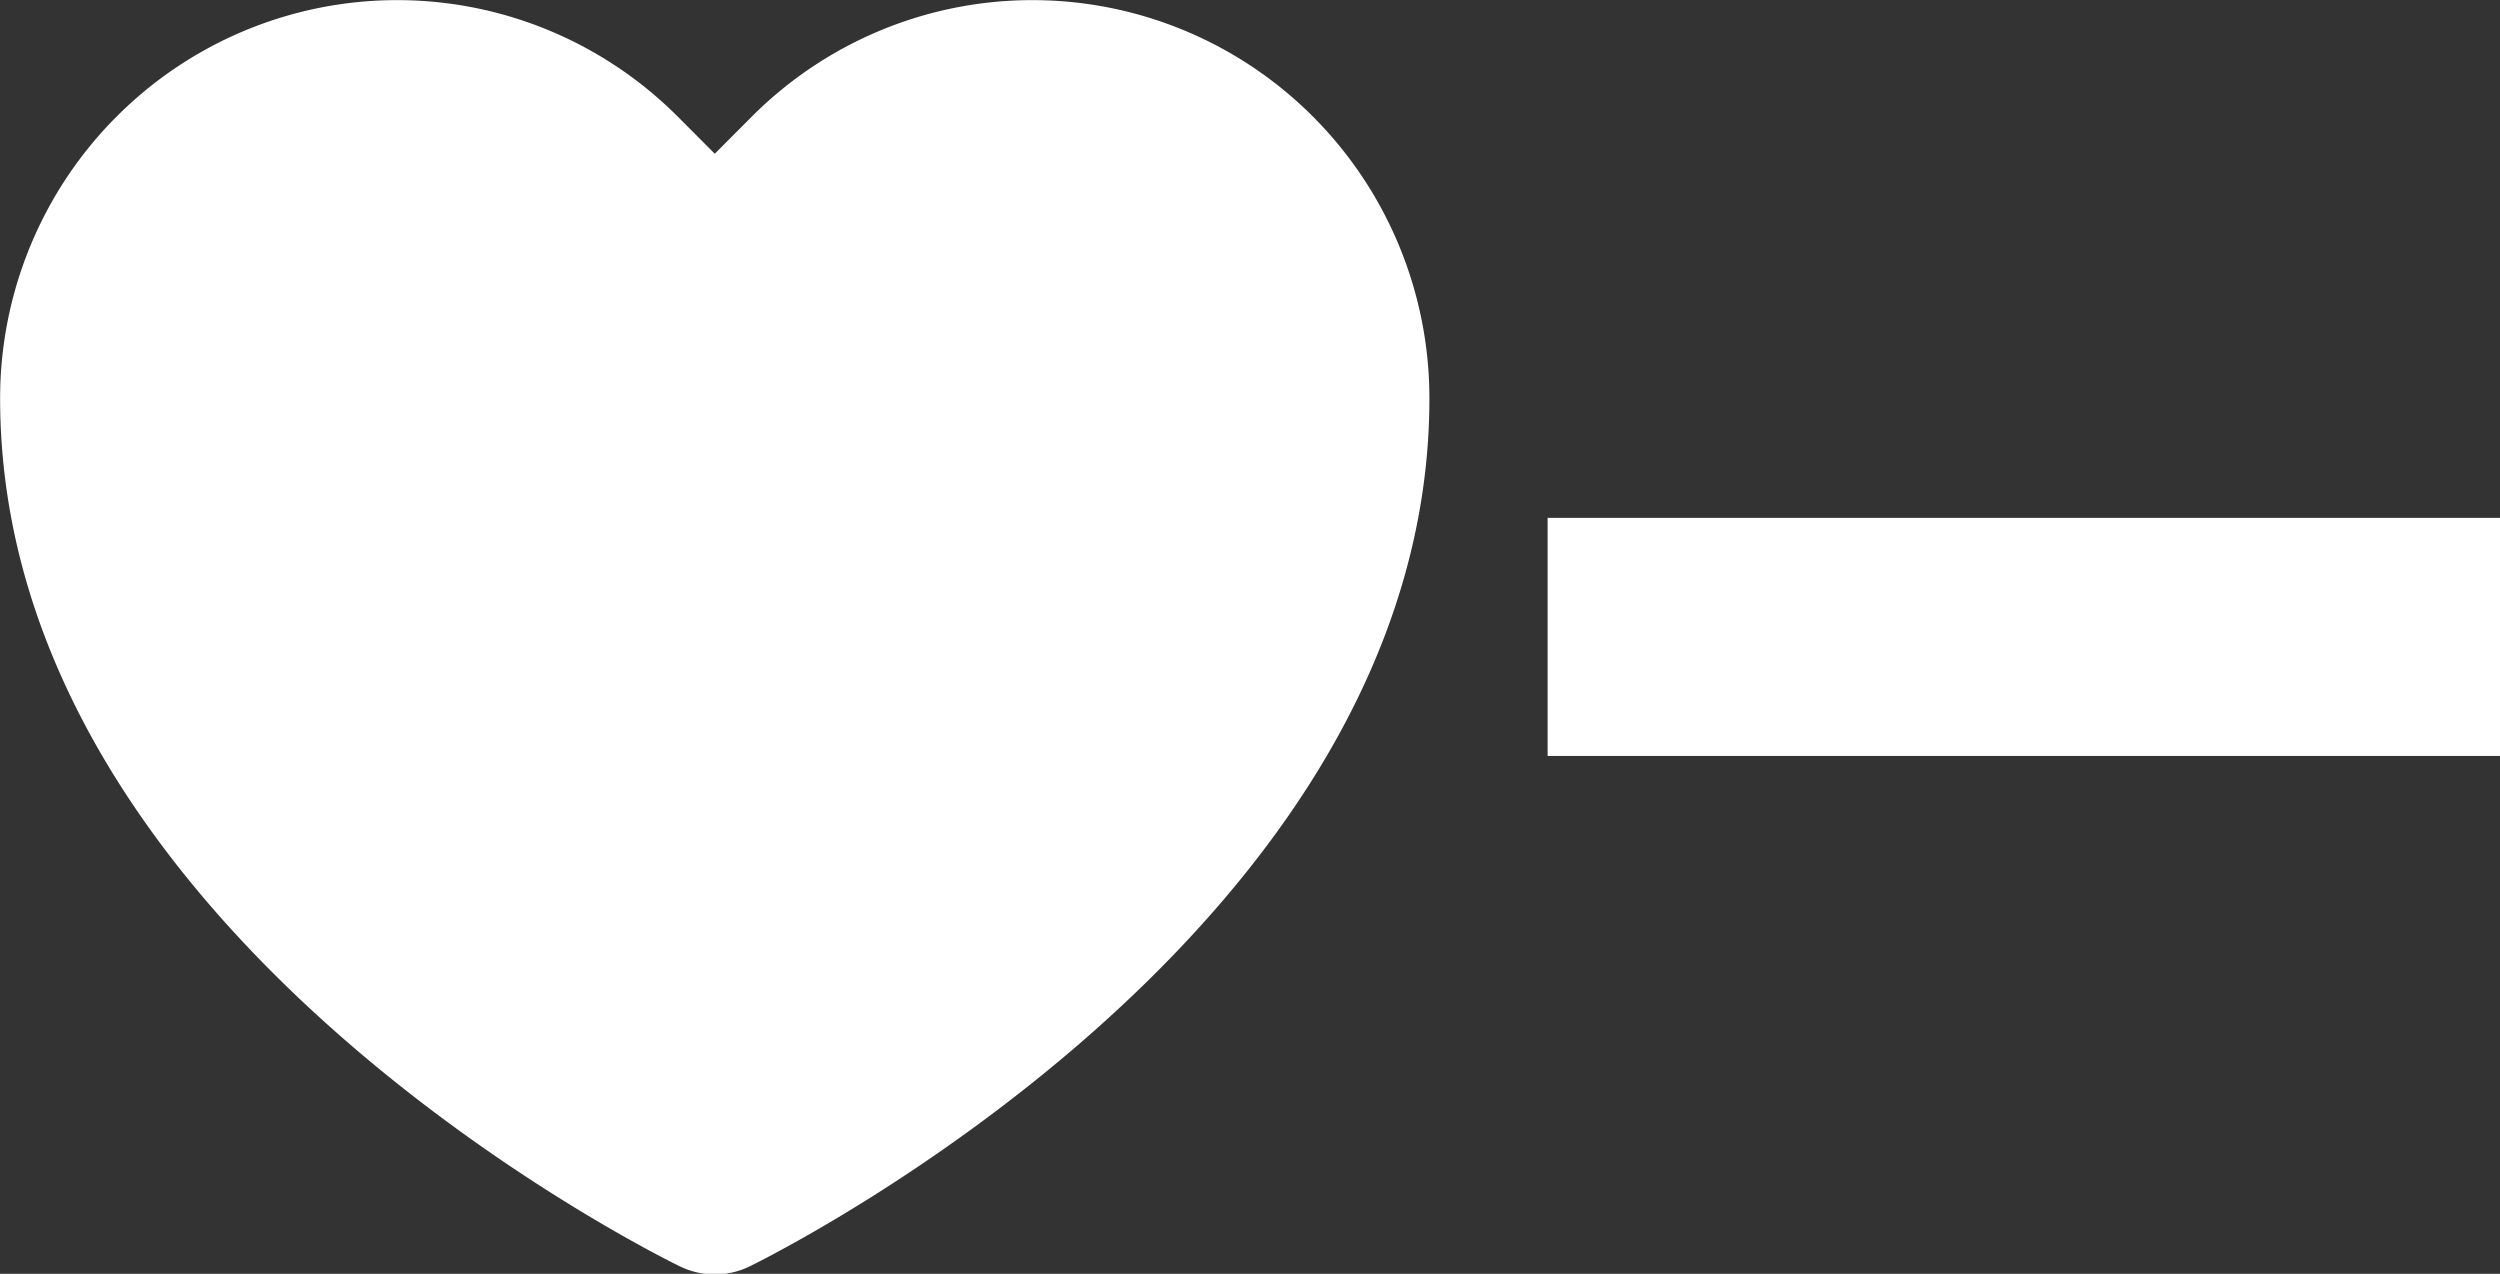 <?xml version="1.0" encoding="UTF-8" standalone="no"?>
<!-- Created with Inkscape (http://www.inkscape.org/) -->

<svg
   width="21mm"
   height="10.7mm"
   viewBox="0 0 21 10.7"
   version="1.1"
   id="svg1"
   xml:space="preserve"
   xmlns="http://www.w3.org/2000/svg"><rect x="0" y="0" width="21" height="10.7" fill="#333333" stroke="none"/><defs
     id="defs1" /><g
     id="layer1"><rect
       style="fill:#fff;fill-opacity:1;stroke-width:0.26"
       id="rect9"
       width="8"
       height="2"
       x="13"
       y="4.35" /><g
       style="fill:#fff"
       id="g10"
       transform="matrix(0.667,0,0,0.669,-2,-2.675)"><path
         d="M 12,20 A 1,1 0 0 1 11.563,19.9 C 11.214,19.73 3,15.671 3,9 A 5,5 0 0 1 11.535,5.464 L 12,5.929 12.465,5.464 A 5,5 0 0 1 21,9 c 0,6.646 -8.212,10.728 -8.562,10.9 A 1,1 0 0 1 12,20 Z"
         id="path1" /></g></g></svg>
